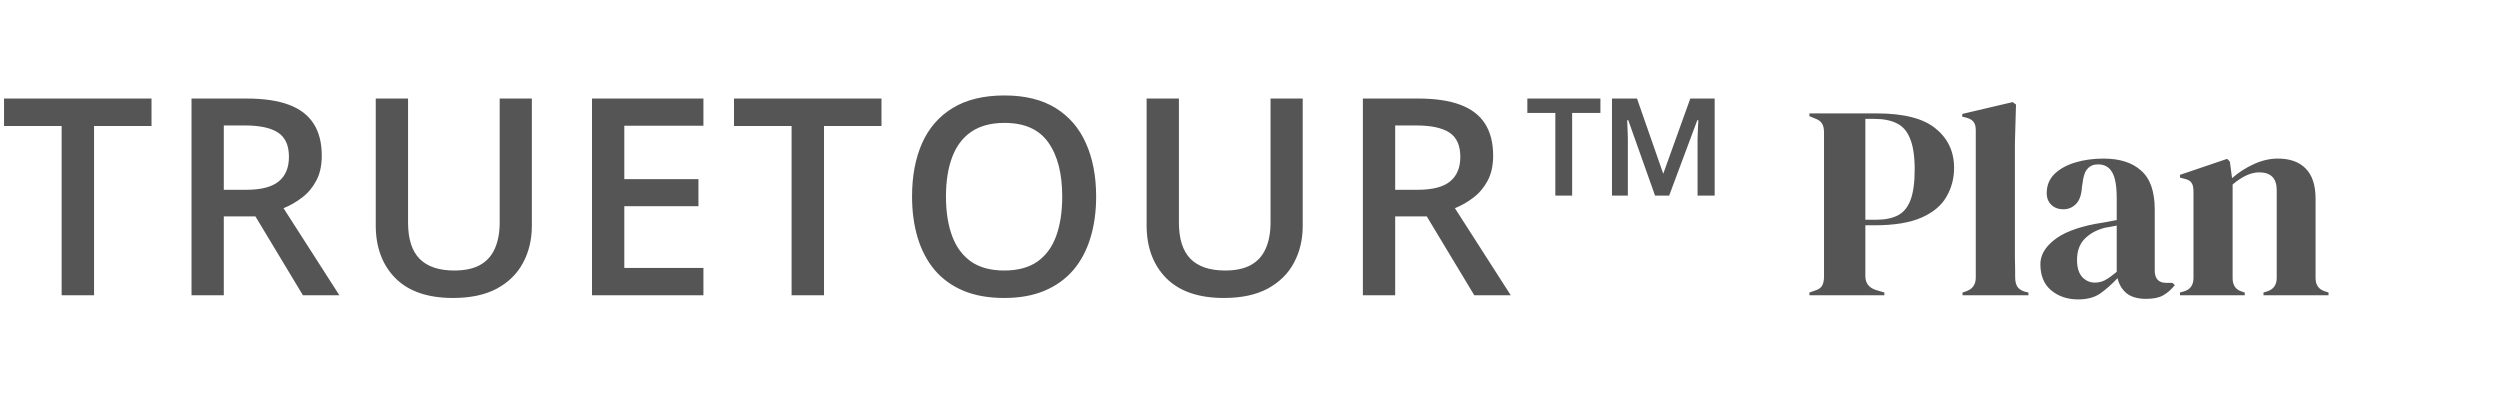 <svg width="127" height="20" viewBox="0 0 127 20" fill="none" xmlns="http://www.w3.org/2000/svg">
<path d="M4.778 15H3.131V6.4H0.205V5.006H7.697V6.4H4.778V15ZM12.538 5.006C13.399 5.006 14.11 5.111 14.671 5.32C15.236 5.53 15.655 5.849 15.929 6.277C16.207 6.706 16.346 7.25 16.346 7.911C16.346 8.403 16.255 8.823 16.072 9.169C15.89 9.515 15.651 9.802 15.354 10.03C15.058 10.258 14.742 10.44 14.404 10.577L17.241 15H15.389L12.976 10.994H11.369V15H9.729V5.006H12.538ZM12.429 6.373H11.369V9.641H12.504C13.265 9.641 13.816 9.499 14.158 9.217C14.505 8.934 14.678 8.517 14.678 7.966C14.678 7.387 14.493 6.977 14.124 6.735C13.759 6.494 13.194 6.373 12.429 6.373ZM27.018 5.006V11.473C27.018 12.17 26.869 12.794 26.573 13.346C26.282 13.897 25.84 14.335 25.247 14.658C24.655 14.977 23.91 15.137 23.012 15.137C21.731 15.137 20.756 14.802 20.086 14.132C19.421 13.457 19.088 12.562 19.088 11.445V5.006H20.729V11.302C20.729 12.136 20.924 12.751 21.316 13.148C21.708 13.544 22.294 13.742 23.073 13.742C23.611 13.742 24.049 13.649 24.386 13.462C24.727 13.271 24.978 12.992 25.138 12.628C25.302 12.259 25.384 11.815 25.384 11.295V5.006H27.018ZM35.734 15H30.074V5.006H35.734V6.387H31.715V9.101H35.481V10.475H31.715V13.612H35.734V15ZM41.86 15H40.213V6.4H37.287V5.006H44.779V6.4H41.86V15ZM55.684 9.989C55.684 10.759 55.586 11.461 55.39 12.095C55.198 12.724 54.909 13.266 54.522 13.722C54.134 14.173 53.649 14.521 53.065 14.768C52.482 15.014 51.798 15.137 51.015 15.137C50.217 15.137 49.524 15.014 48.937 14.768C48.353 14.521 47.868 14.171 47.48 13.715C47.098 13.259 46.81 12.714 46.619 12.081C46.428 11.448 46.332 10.746 46.332 9.976C46.332 8.946 46.501 8.048 46.838 7.282C47.18 6.512 47.697 5.915 48.39 5.491C49.087 5.063 49.967 4.849 51.028 4.849C52.067 4.849 52.931 5.061 53.619 5.484C54.307 5.908 54.822 6.505 55.164 7.275C55.51 8.041 55.684 8.946 55.684 9.989ZM48.055 9.989C48.055 10.759 48.16 11.427 48.369 11.992C48.579 12.553 48.9 12.986 49.333 13.291C49.77 13.592 50.331 13.742 51.015 13.742C51.703 13.742 52.263 13.592 52.696 13.291C53.129 12.986 53.448 12.553 53.653 11.992C53.858 11.427 53.961 10.759 53.961 9.989C53.961 8.818 53.726 7.902 53.257 7.241C52.792 6.576 52.049 6.243 51.028 6.243C50.345 6.243 49.782 6.394 49.34 6.694C48.902 6.995 48.579 7.426 48.369 7.986C48.16 8.542 48.055 9.21 48.055 9.989ZM66.178 5.006V11.473C66.178 12.17 66.03 12.794 65.733 13.346C65.442 13.897 65 14.335 64.407 14.658C63.815 14.977 63.07 15.137 62.172 15.137C60.891 15.137 59.916 14.802 59.246 14.132C58.581 13.457 58.248 12.562 58.248 11.445V5.006H59.889V11.302C59.889 12.136 60.085 12.751 60.477 13.148C60.868 13.544 61.454 13.742 62.233 13.742C62.771 13.742 63.209 13.649 63.546 13.462C63.888 13.271 64.138 12.992 64.298 12.628C64.462 12.259 64.544 11.815 64.544 11.295V5.006H66.178ZM72.044 5.006C72.905 5.006 73.616 5.111 74.177 5.32C74.742 5.53 75.161 5.849 75.435 6.277C75.713 6.706 75.852 7.25 75.852 7.911C75.852 8.403 75.76 8.823 75.578 9.169C75.396 9.515 75.157 9.802 74.86 10.03C74.564 10.258 74.247 10.44 73.91 10.577L76.747 15H74.894L72.481 10.994H70.875V15H69.234V5.006H72.044ZM71.935 6.373H70.875V9.641H72.01C72.771 9.641 73.322 9.499 73.664 9.217C74.01 8.934 74.184 8.517 74.184 7.966C74.184 7.387 73.999 6.977 73.63 6.735C73.265 6.494 72.7 6.373 71.935 6.373ZM81.889 9.935V5.006H83.16L84.493 8.827L85.867 5.006H87.105V9.935H86.236V7.091C86.236 7 86.241 6.845 86.25 6.626C86.264 6.403 86.273 6.229 86.277 6.106H86.223L84.794 9.935H84.076L82.716 6.106H82.661C82.67 6.261 82.677 6.435 82.682 6.626C82.691 6.813 82.695 6.945 82.695 7.022V9.935H81.889ZM79.011 9.935V5.737H77.589V5.006H81.301V5.737H79.865V9.935H79.011ZM91.918 15V14.86L92.198 14.762C92.384 14.706 92.506 14.622 92.562 14.51C92.627 14.398 92.66 14.249 92.66 14.062V6.726C92.66 6.539 92.627 6.39 92.562 6.278C92.496 6.166 92.37 6.077 92.184 6.012L91.918 5.9V5.76H95.32C96.71 5.76 97.714 6.017 98.33 6.53C98.955 7.034 99.268 7.701 99.268 8.532C99.268 9.064 99.137 9.554 98.876 10.002C98.624 10.441 98.204 10.791 97.616 11.052C97.028 11.313 96.234 11.444 95.236 11.444H94.76V14.02C94.76 14.384 94.942 14.622 95.306 14.734L95.726 14.86V15H91.918ZM94.76 11.164H95.292C95.749 11.164 96.122 11.089 96.412 10.94C96.701 10.791 96.916 10.529 97.056 10.156C97.196 9.783 97.266 9.265 97.266 8.602C97.266 7.93 97.186 7.407 97.028 7.034C96.878 6.661 96.654 6.404 96.356 6.264C96.057 6.115 95.684 6.04 95.236 6.04H94.76V11.164ZM99.697 15V14.86L99.865 14.804C100.201 14.692 100.369 14.459 100.369 14.104V6.614C100.369 6.427 100.332 6.287 100.257 6.194C100.183 6.091 100.052 6.017 99.865 5.97L99.683 5.928V5.788L102.245 5.186L102.413 5.312L102.357 7.272V12.06C102.357 12.405 102.357 12.751 102.357 13.096C102.367 13.432 102.371 13.768 102.371 14.104C102.371 14.291 102.409 14.445 102.483 14.566C102.558 14.678 102.684 14.762 102.861 14.818L103.043 14.86V15H99.697ZM105.569 15.21C105.027 15.21 104.57 15.056 104.197 14.748C103.833 14.44 103.651 13.997 103.651 13.418C103.651 12.979 103.875 12.578 104.323 12.214C104.771 11.841 105.475 11.561 106.437 11.374C106.586 11.346 106.754 11.318 106.941 11.29C107.127 11.253 107.323 11.215 107.529 11.178V10.072C107.529 9.437 107.449 8.994 107.291 8.742C107.141 8.481 106.903 8.35 106.577 8.35C106.353 8.35 106.175 8.425 106.045 8.574C105.914 8.714 105.83 8.961 105.793 9.316L105.765 9.47C105.746 9.871 105.648 10.165 105.471 10.352C105.293 10.539 105.074 10.632 104.813 10.632C104.57 10.632 104.369 10.557 104.211 10.408C104.052 10.259 103.973 10.058 103.973 9.806C103.973 9.423 104.103 9.101 104.365 8.84C104.635 8.579 104.99 8.383 105.429 8.252C105.867 8.121 106.343 8.056 106.857 8.056C107.687 8.056 108.327 8.261 108.775 8.672C109.232 9.073 109.461 9.731 109.461 10.646V13.74C109.461 14.16 109.657 14.37 110.049 14.37H110.357L110.483 14.482C110.305 14.706 110.109 14.879 109.895 15C109.689 15.121 109.395 15.182 109.013 15.182C108.602 15.182 108.275 15.089 108.033 14.902C107.799 14.706 107.645 14.449 107.571 14.132C107.291 14.431 107.001 14.687 106.703 14.902C106.413 15.107 106.035 15.21 105.569 15.21ZM106.423 14.356C106.609 14.356 106.782 14.314 106.941 14.23C107.109 14.137 107.305 13.997 107.529 13.81V11.458C107.435 11.477 107.342 11.495 107.249 11.514C107.155 11.533 107.048 11.551 106.927 11.57C106.497 11.682 106.152 11.873 105.891 12.144C105.639 12.405 105.513 12.76 105.513 13.208C105.513 13.591 105.601 13.88 105.779 14.076C105.956 14.263 106.171 14.356 106.423 14.356ZM110.743 15V14.86L110.939 14.804C111.266 14.711 111.429 14.482 111.429 14.118V9.736C111.429 9.531 111.397 9.381 111.331 9.288C111.266 9.185 111.14 9.115 110.953 9.078L110.743 9.022V8.882L113.137 8.07L113.277 8.21L113.389 9.05C113.716 8.761 114.085 8.523 114.495 8.336C114.906 8.149 115.312 8.056 115.713 8.056C116.329 8.056 116.801 8.224 117.127 8.56C117.463 8.896 117.631 9.409 117.631 10.1V14.132C117.631 14.496 117.809 14.725 118.163 14.818L118.289 14.86V15H114.985V14.86L115.167 14.804C115.494 14.701 115.657 14.473 115.657 14.118V9.652C115.657 9.055 115.359 8.756 114.761 8.756C114.351 8.756 113.903 8.961 113.417 9.372V14.132C113.417 14.496 113.581 14.725 113.907 14.818L114.033 14.86V15H110.743Z" fill="#555555"/>
</svg>
